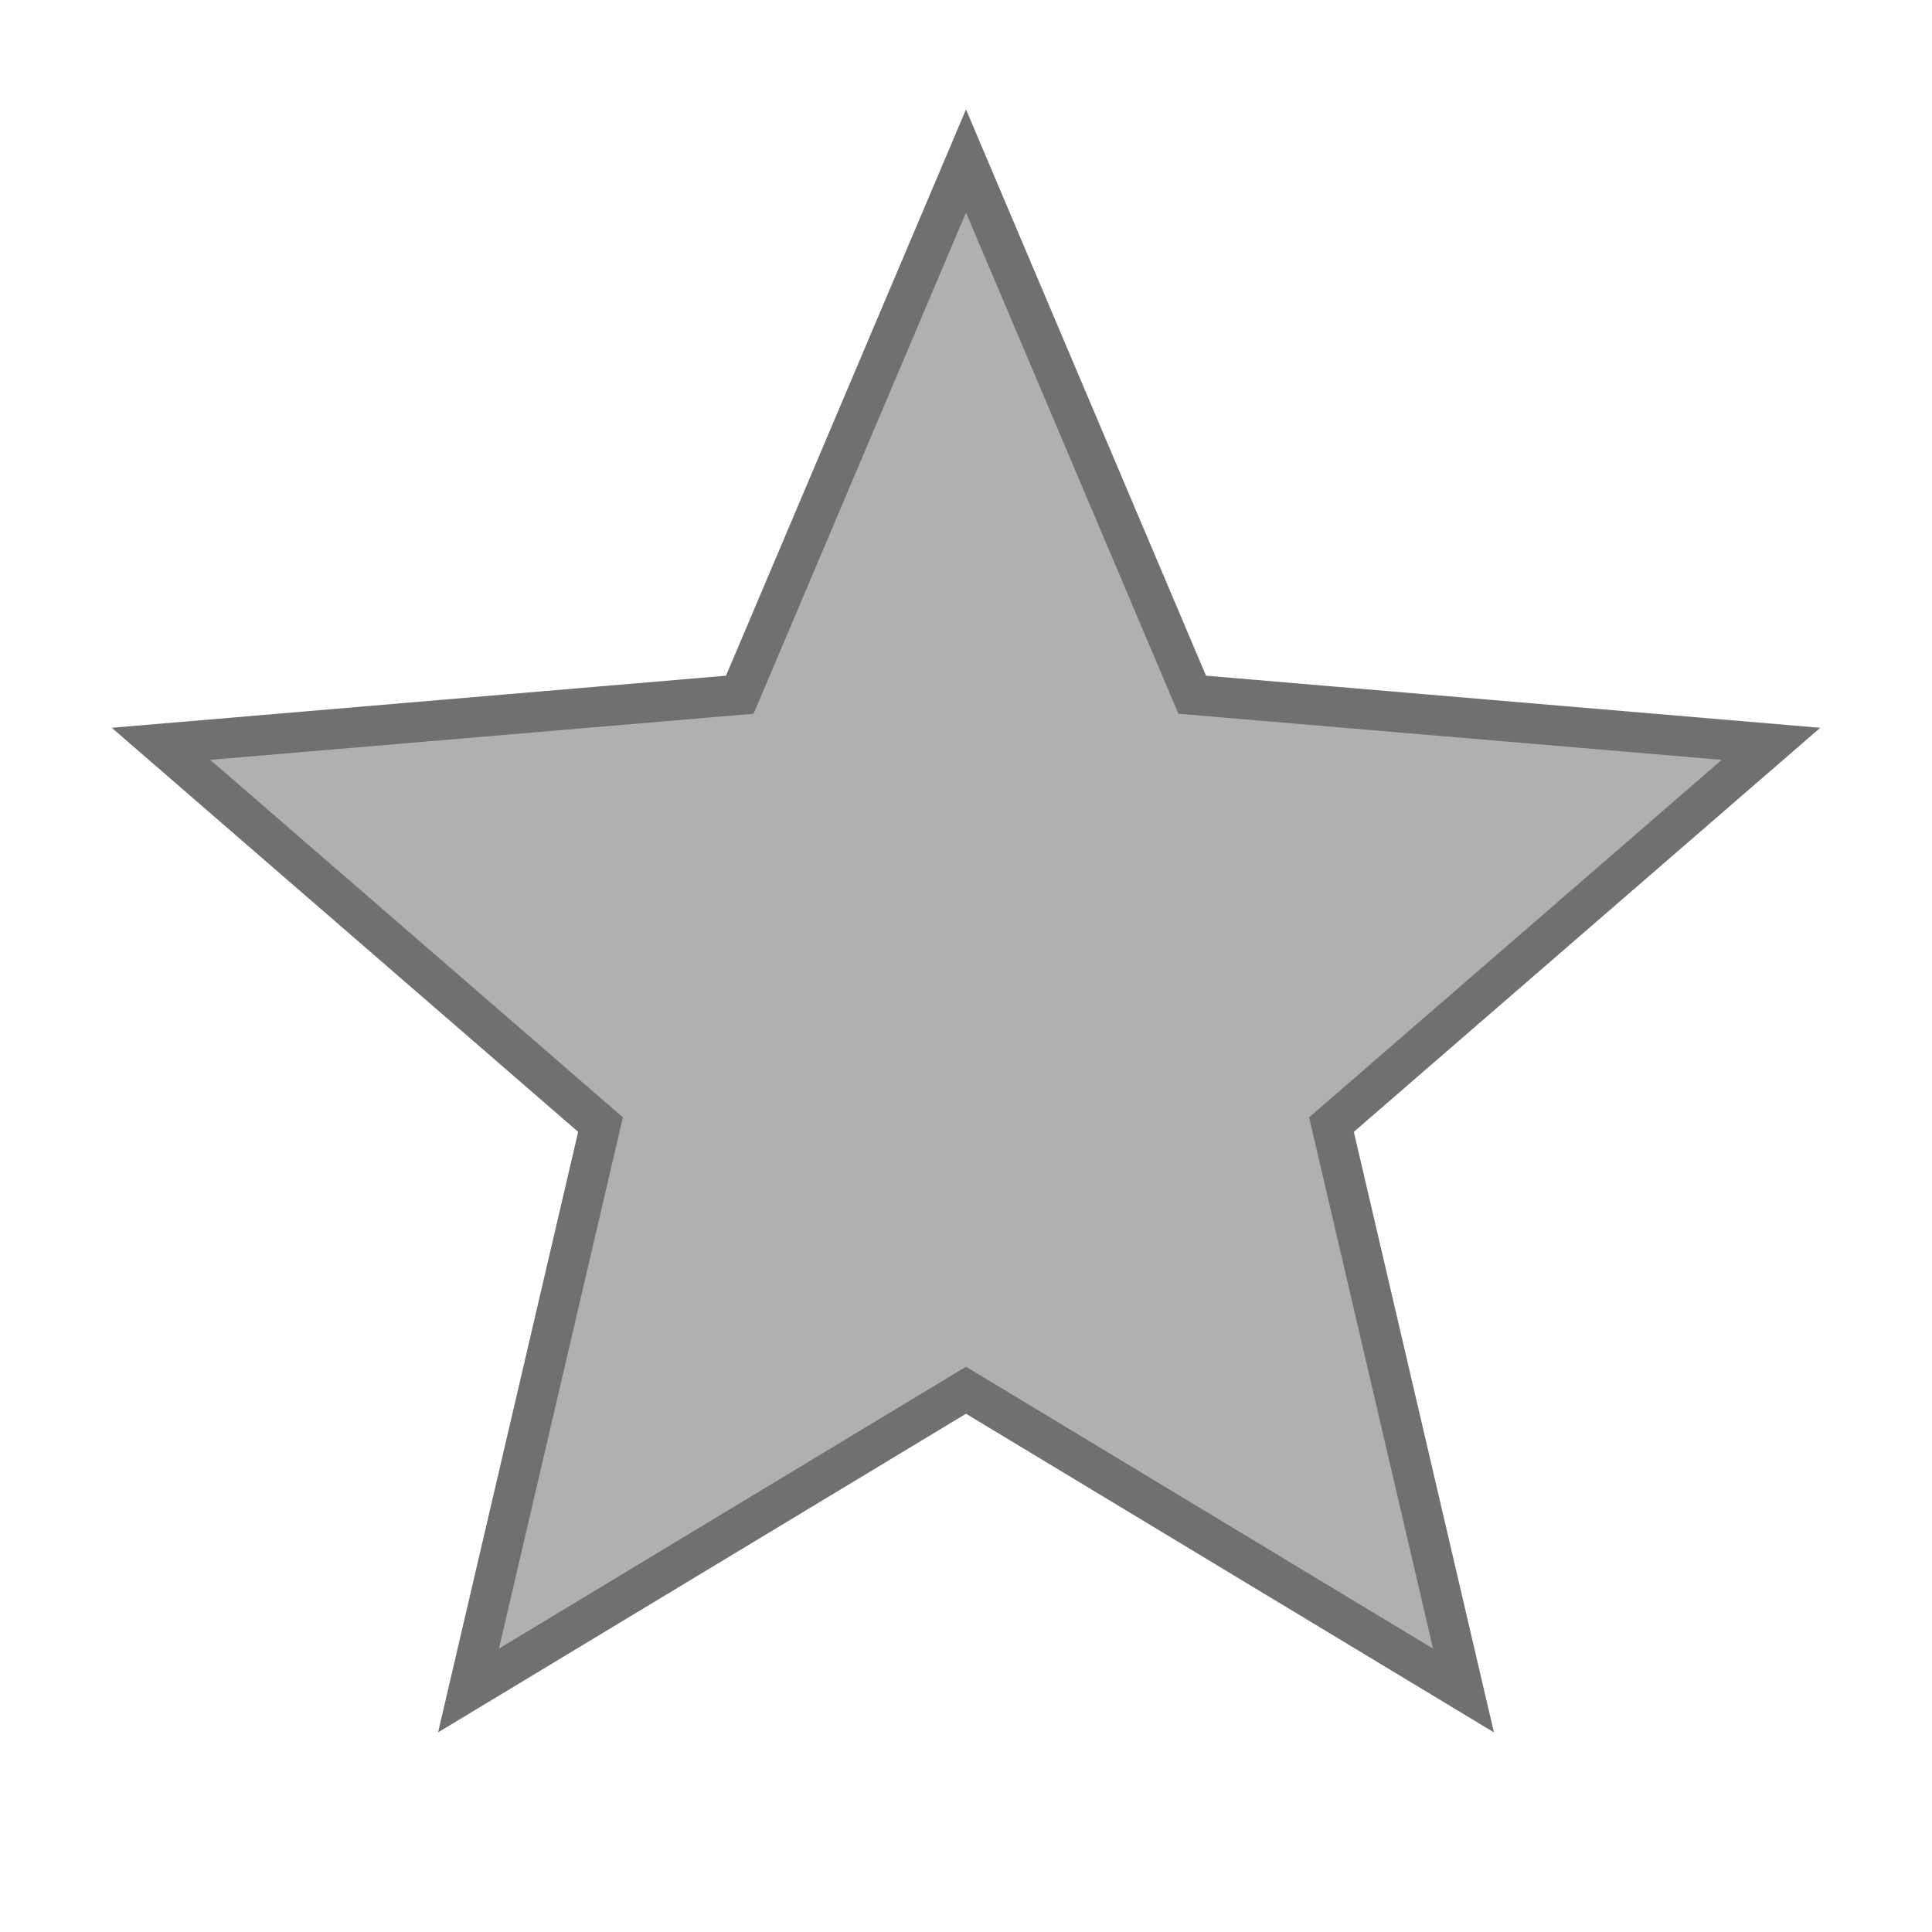 <svg xmlns="http://www.w3.org/2000/svg" viewBox="0 0 24 24" width="24" height="24">
  <path fill="#B0B0B0" stroke="#707070" stroke-width="0.5" d="M12 17.27L18.18 21l-1.64-7.03L22 9.24l-7.19-.61L12 2 9.19 8.63 2 9.24l5.46 4.73L5.82 21z"/>
</svg>
